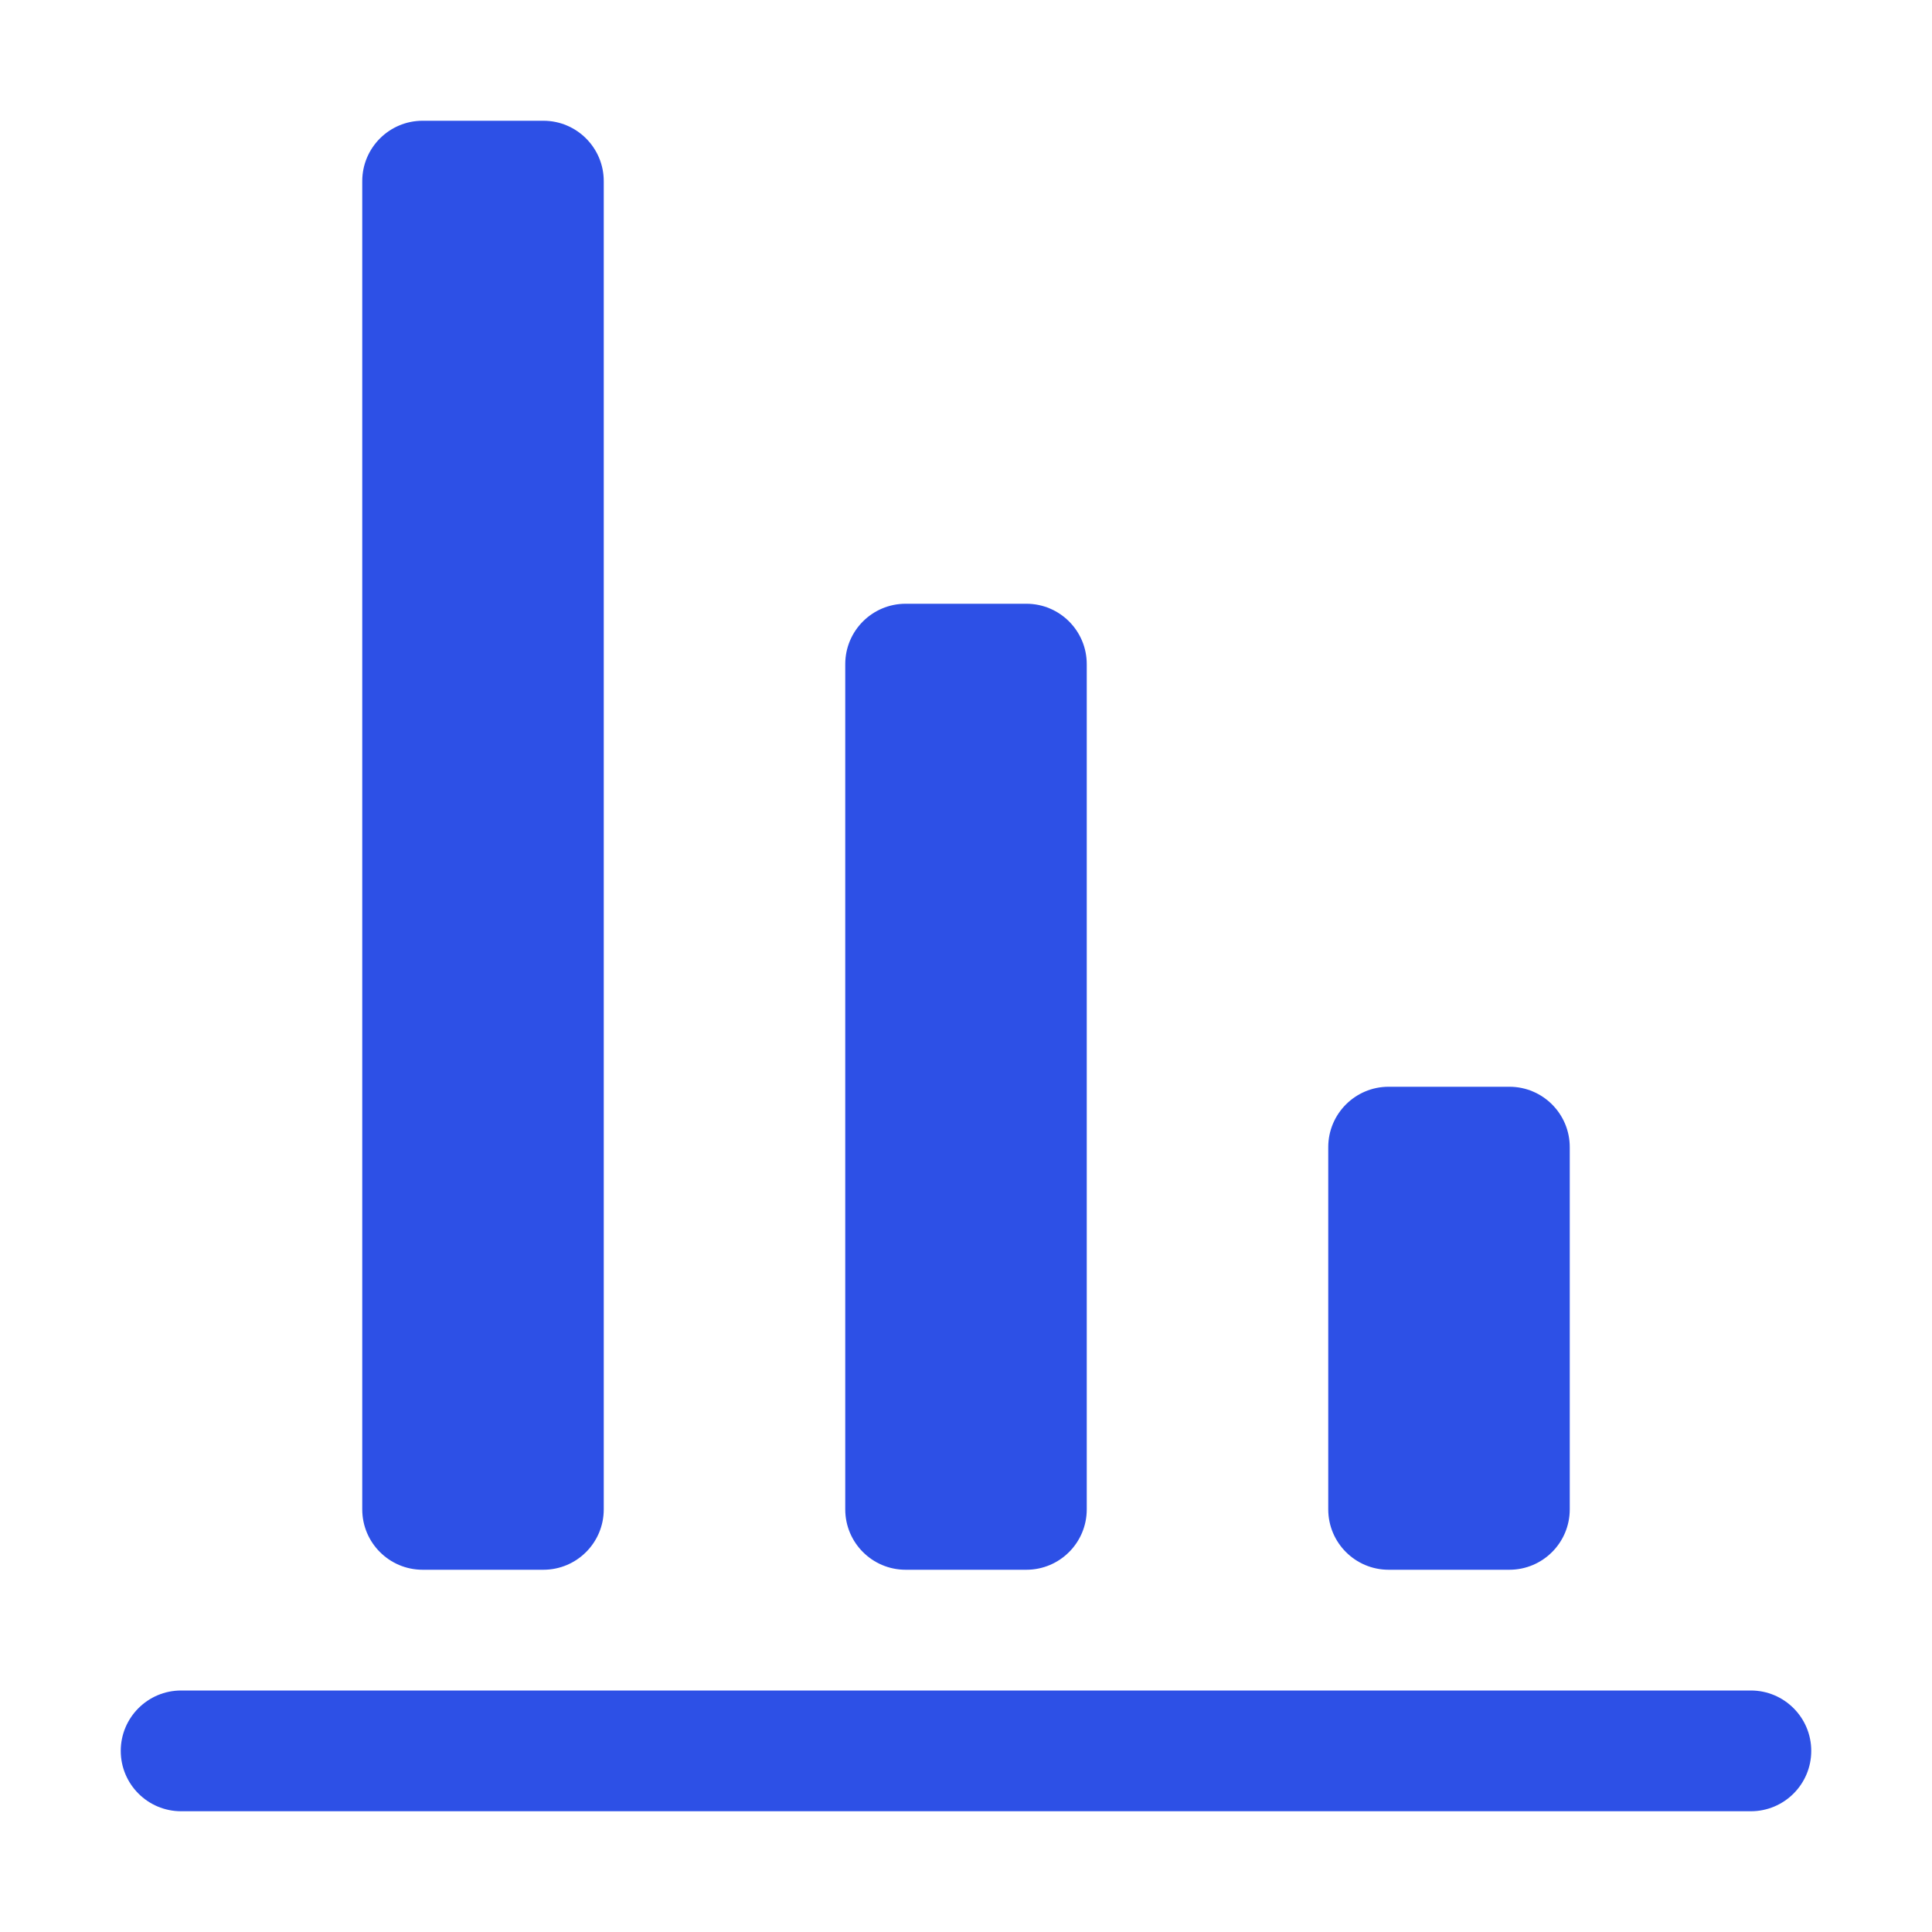 <svg width="16" height="16" viewBox="0 0 16 16" fill="none" xmlns="http://www.w3.org/2000/svg">
<path d="M3 1.5C3 1.224 3.224 1 3.5 1H4.5C4.776 1 5 1.224 5 1.5V12.5C5 12.776 4.776 13 4.5 13H3.5C3.224 13 3 12.776 3 12.5V1.5Z" fill="#2D50E6"/>
<path d="M7.5 5C7.224 5 7 5.224 7 5.5V12.5C7 12.776 7.224 13 7.5 13H8.5C8.776 13 9 12.776 9 12.5V5.5C9 5.224 8.776 5 8.5 5H7.5Z" fill="#2D50E6"/>
<path d="M1.5 14C1.224 14 1 14.224 1 14.5C1 14.776 1.224 15 1.5 15H14.5C14.776 15 15 14.776 15 14.5C15 14.224 14.776 14 14.5 14H1.5Z" fill="#2D50E6"/>
<path d="M11.5 9C11.224 9 11 9.224 11 9.5V12.5C11 12.776 11.224 13 11.5 13H12.5C12.776 13 13 12.776 13 12.5V9.5C13 9.224 12.776 9 12.5 9H11.5Z" fill="#2D50E6"/>
</svg>
